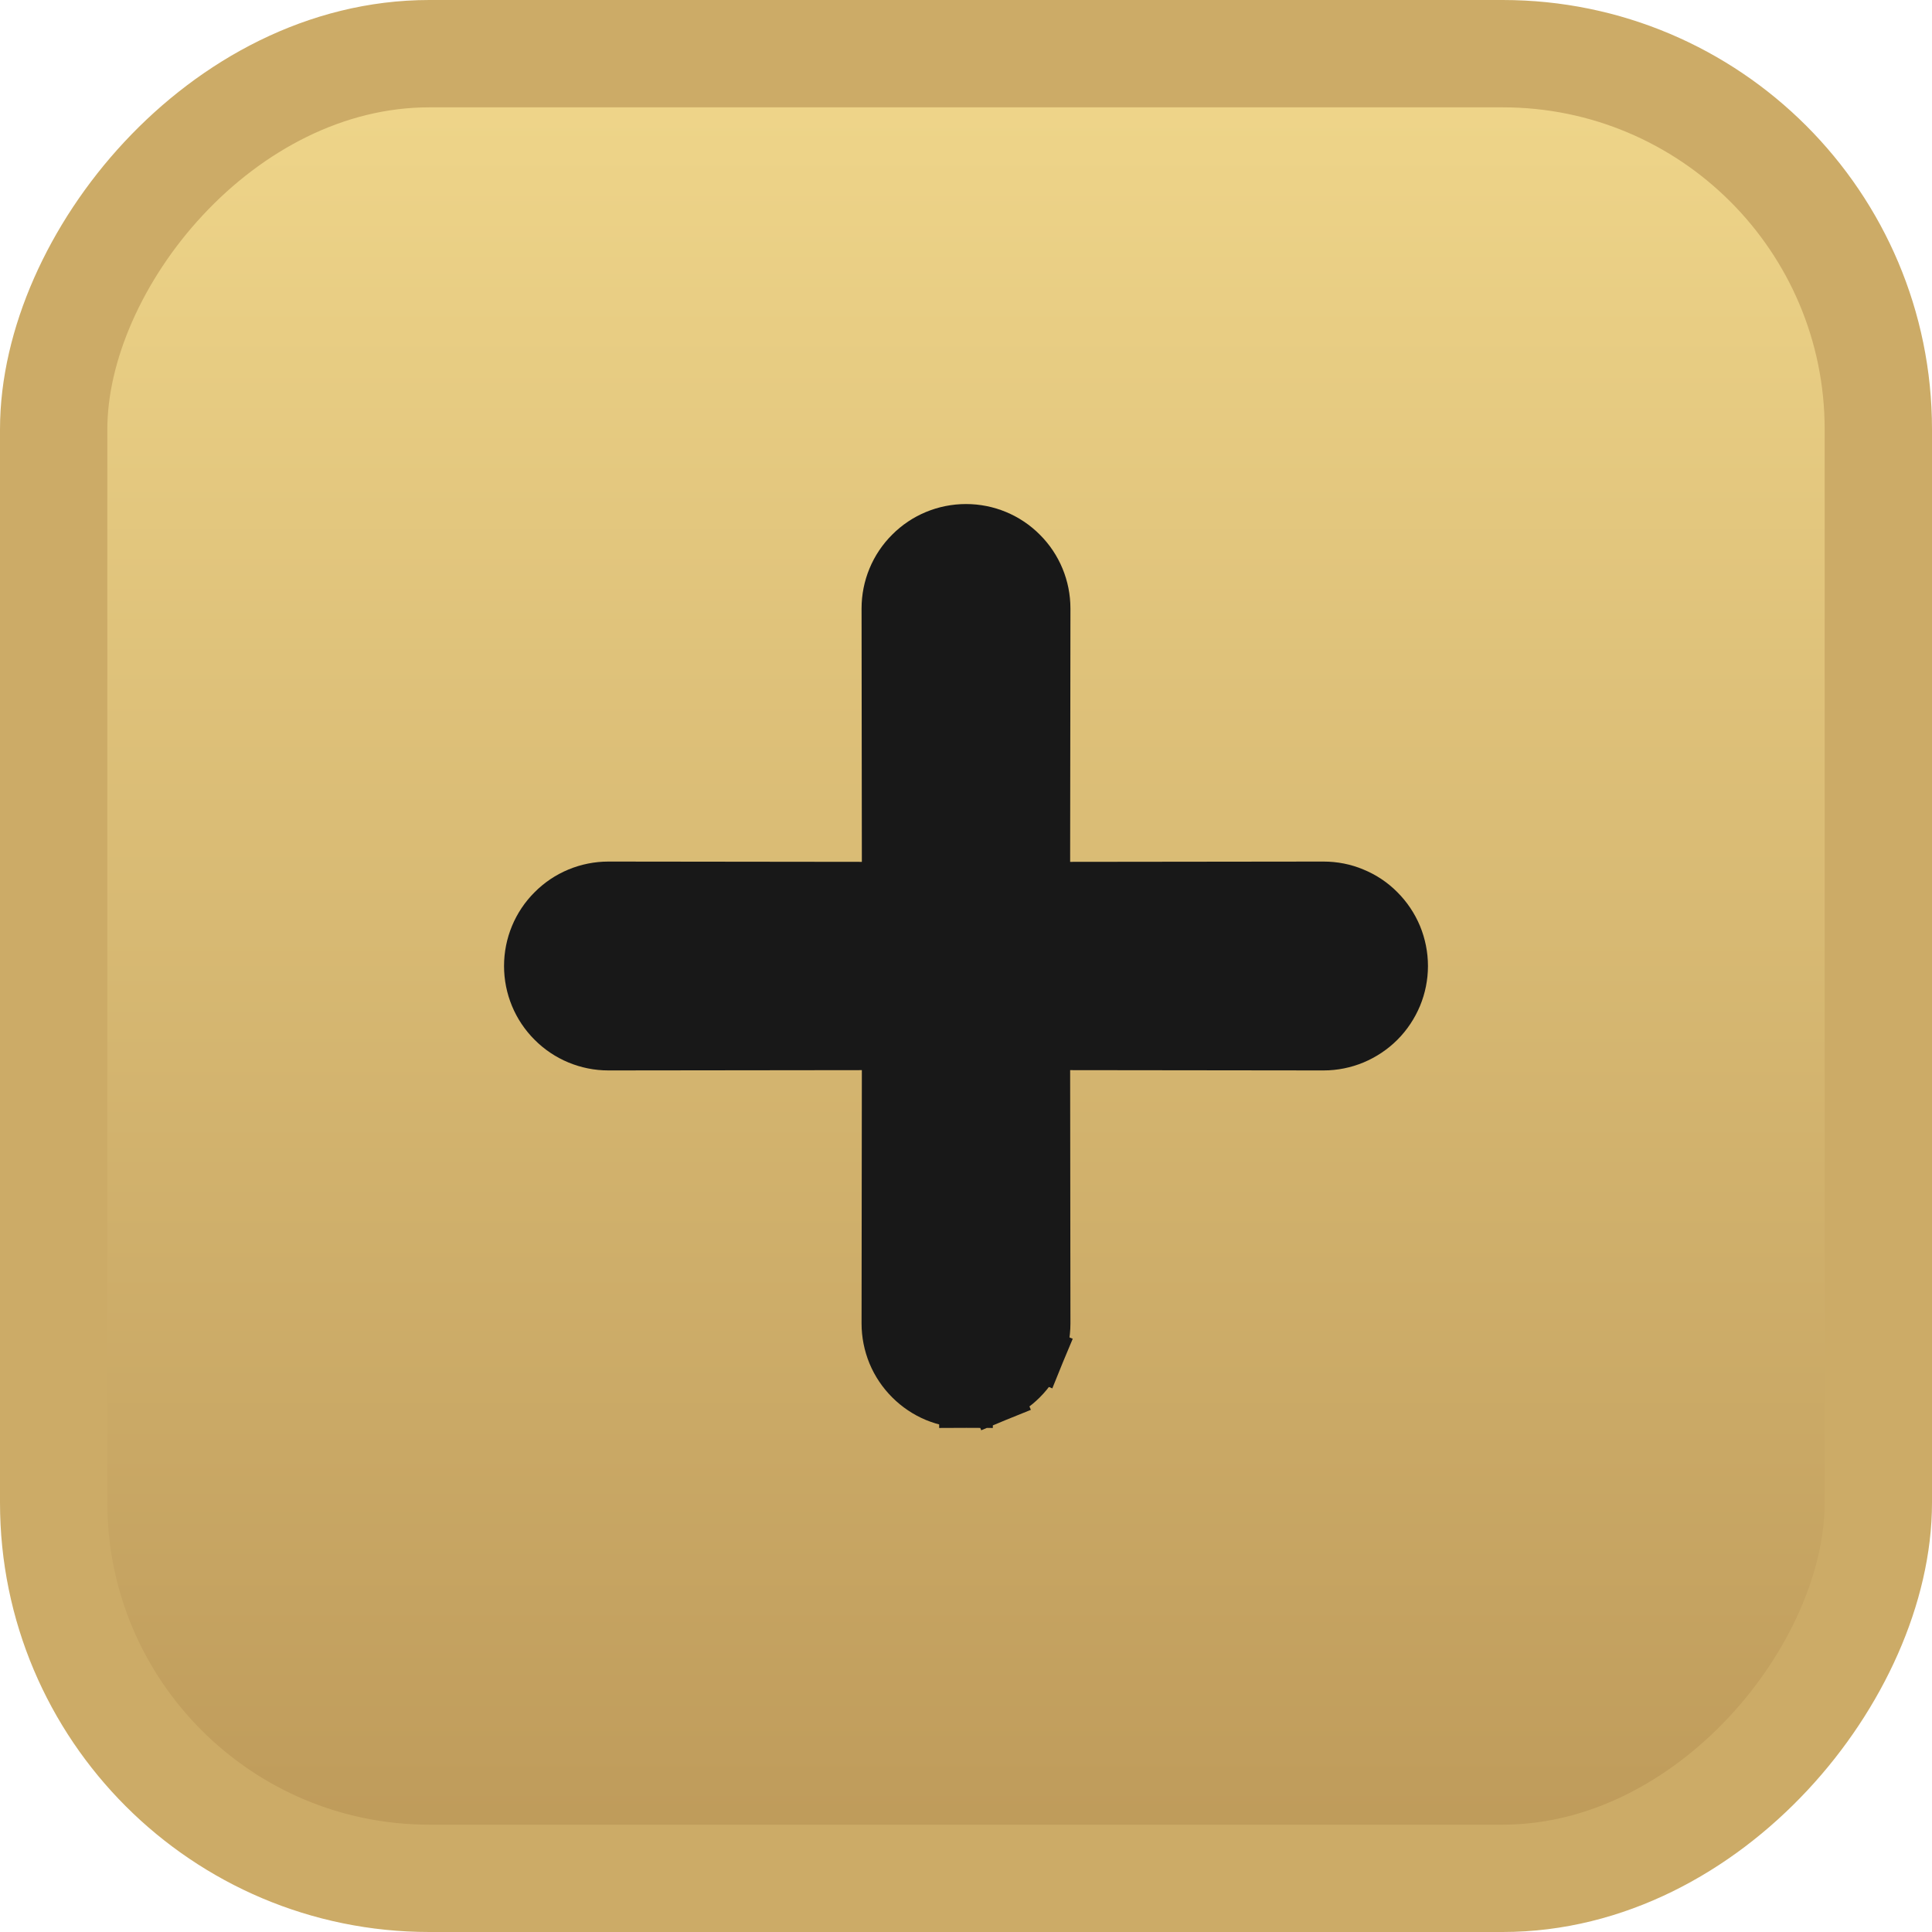 <svg width="18" height="18" viewBox="0 0 18 18" fill="none" xmlns="http://www.w3.org/2000/svg">
<g id="Group 86675">
<rect id="Rectangle 2180" x="-0.5" y="0.5" width="17" height="17" rx="3.5" transform="matrix(-1 0 0 1 17 0)" fill="url(#paint0_linear_837_1125)" stroke="#CCAB67"/>
<g id="Group 8851">
<path id="icn-close" d="M9.72 9.72L12.331 9.723L12.331 9.723C12.426 9.723 12.52 9.704 12.607 9.668C12.695 9.631 12.775 9.578 12.842 9.511C12.909 9.444 12.962 9.364 12.999 9.276C13.035 9.189 13.054 9.095 13.054 9C13.054 8.905 13.035 8.811 12.999 8.723C12.962 8.635 12.909 8.556 12.842 8.489C12.775 8.421 12.695 8.368 12.607 8.332C12.52 8.295 12.426 8.277 12.331 8.277L12.331 8.277L9.72 8.28L9.723 5.669L9.723 5.669C9.723 5.477 9.647 5.293 9.511 5.158C9.376 5.022 9.192 4.946 9 4.946C8.808 4.946 8.624 5.022 8.489 5.158C8.353 5.293 8.277 5.477 8.277 5.669L8.277 5.669L8.28 8.28L5.669 8.277L5.669 8.277C5.477 8.277 5.293 8.353 5.158 8.489C5.022 8.624 4.946 8.808 4.946 9C4.946 9.192 5.022 9.376 5.158 9.511C5.293 9.647 5.477 9.723 5.669 9.723L5.669 9.723L8.28 9.72L8.277 12.331L8.277 12.331C8.277 12.426 8.296 12.52 8.332 12.608C8.368 12.695 8.422 12.775 8.489 12.842C8.556 12.909 8.636 12.963 8.723 12.999C8.811 13.035 8.905 13.054 9 13.054L9 12.804L9 13.054C9.095 13.054 9.189 13.035 9.277 12.999L9.181 12.768L9.277 12.999C9.364 12.963 9.444 12.909 9.511 12.842C9.578 12.775 9.632 12.695 9.668 12.608L9.437 12.512L9.668 12.608C9.704 12.52 9.723 12.426 9.723 12.331L9.723 12.331L9.72 9.72Z" fill="#181818" stroke="#181818" stroke-width="0.5"/>
</g>
</g>
<defs>
<linearGradient id="paint0_linear_837_1125" x1="6.545" y1="18" x2="6.545" y2="-1.46302e-07" gradientUnits="userSpaceOnUse">
<stop stop-color="#BC9858"/>
<stop offset="1" stop-color="#F1D88C"/>
</linearGradient>
</defs>
</svg>
